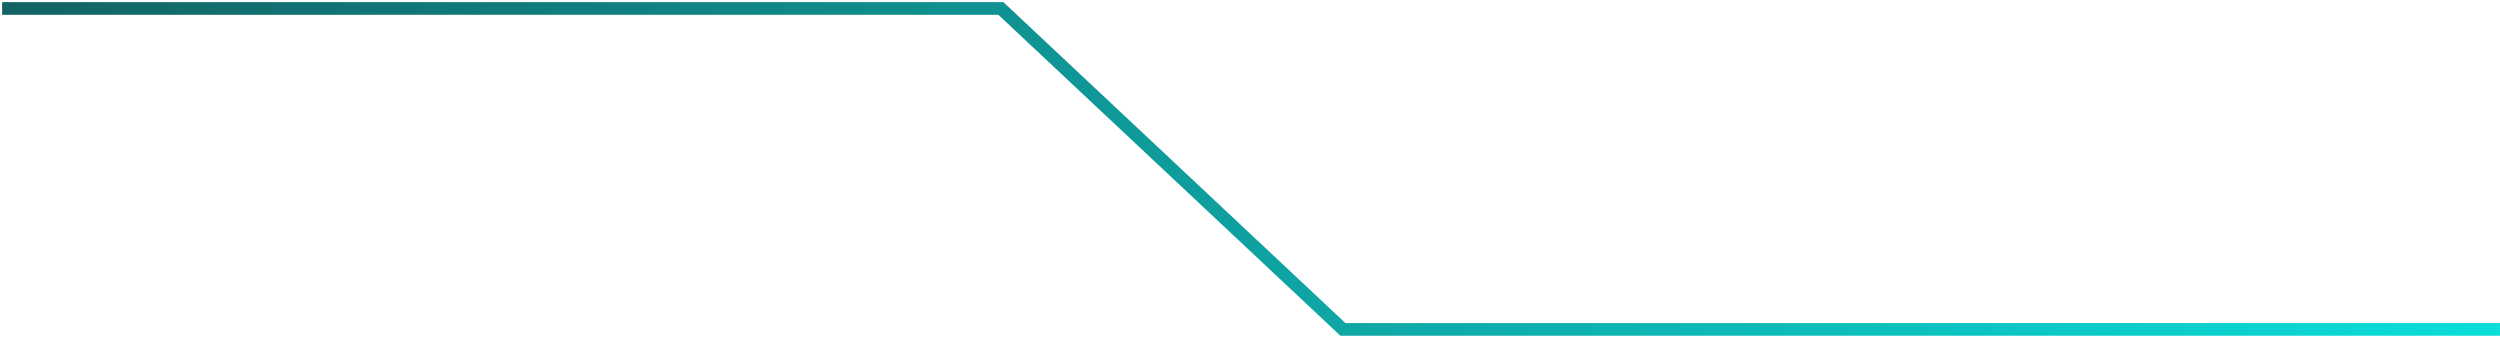 <svg width="296" height="40" viewBox="0 0 296 40" fill="none" xmlns="http://www.w3.org/2000/svg">
<path d="M1 0.25H0.25V1.75H1V0.25ZM118.5 1L119.013 0.453L118.797 0.25H118.5V1ZM159 39L158.487 39.547L158.703 39.75H159V39ZM1 1.75H118.5V0.25H1V1.75ZM117.987 1.547L158.487 39.547L159.513 38.453L119.013 0.453L117.987 1.547ZM159 39.75H296V38.25H159V39.75Z" fill="url(#paint0_linear_1401_7592)"/>
<defs>
<linearGradient id="paint0_linear_1401_7592" x1="-50.622" y1="-41.883" x2="292.622" y2="61.883" gradientUnits="userSpaceOnUse">
<stop stop-color="#14494C"/>
<stop offset="1" stop-color="#0ADFDB"/>
</linearGradient>
</defs>
</svg>
